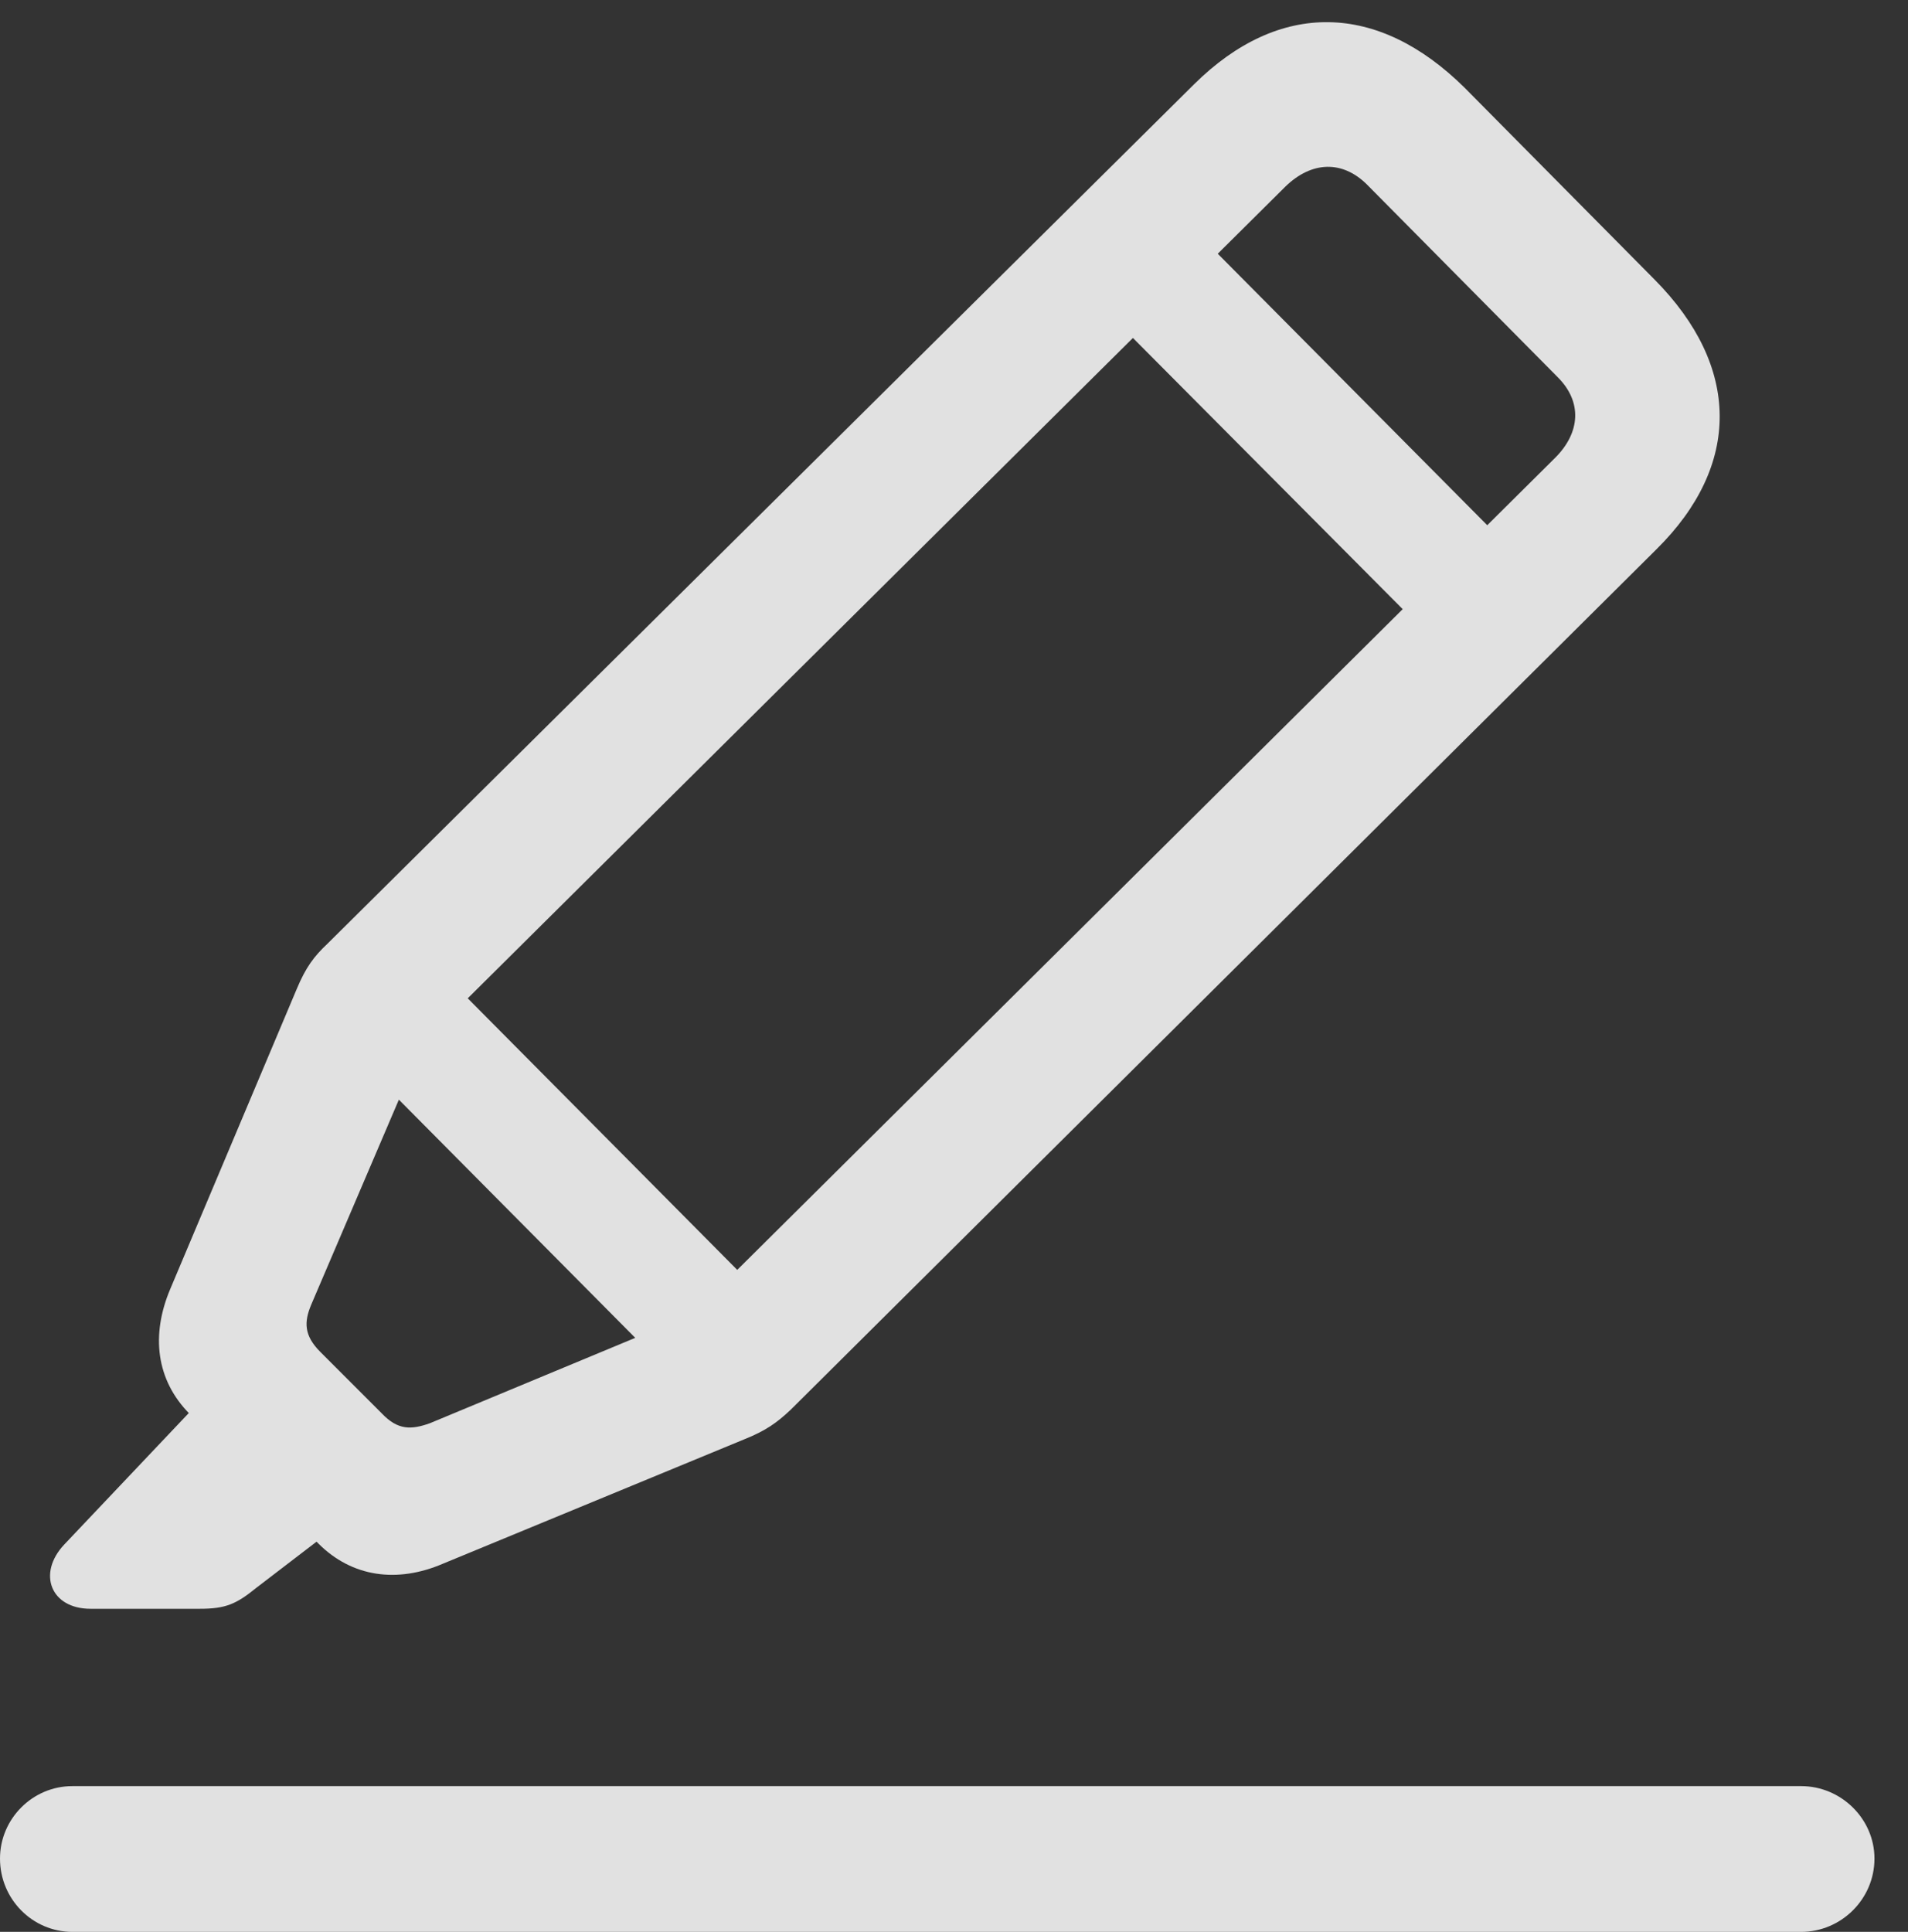 <?xml version="1.0" encoding="UTF-8"?>
<!--Generator: Apple Native CoreSVG 341-->
<!DOCTYPE svg
PUBLIC "-//W3C//DTD SVG 1.1//EN"
       "http://www.w3.org/Graphics/SVG/1.1/DTD/svg11.dtd">
<svg version="1.1" xmlns="http://www.w3.org/2000/svg" xmlns:xlink="http://www.w3.org/1999/xlink" viewBox="0 0 20.596 20.85">
 <rect x="0" y="0" width="20.596" height="20.85" fill="#333333" stroke="none"/>
 <g>
  <rect height="20.85" opacity="0" width="20.596" x="0" y="0"/>
  <path d="M0.781 20.85L19.443 20.85C19.873 20.85 20.234 20.498 20.234 20.059C20.234 19.629 19.873 19.277 19.443 19.277L0.781 19.277C0.352 19.277 0 19.629 0 20.059C0 20.498 0.352 20.85 0.781 20.85Z" fill="white" fill-opacity="0.85"/>
  <path d="M4.785 16.875L8.027 15.537C8.271 15.44 8.389 15.352 8.535 15.215L17.881 5.928C18.799 5.02 18.789 3.955 17.861 3.018L15.81 0.947C14.873 0.02 13.809 0 12.891 0.908L3.535 10.185C3.389 10.322 3.301 10.44 3.203 10.674L1.836 13.916C1.631 14.404 1.68 14.893 2.051 15.264L3.438 16.66C3.799 17.021 4.287 17.09 4.785 16.875ZM4.639 15.361C4.443 15.43 4.297 15.44 4.121 15.254L3.457 14.59C3.281 14.414 3.281 14.268 3.359 14.082L4.57 11.25L13.877 2.012C14.16 1.738 14.492 1.729 14.756 1.992L16.816 4.072C17.08 4.336 17.061 4.668 16.787 4.941L7.48 14.18ZM0.977 17.363L2.158 17.363C2.432 17.363 2.549 17.314 2.764 17.139L3.682 16.436L2.275 15L0.693 16.67C0.4 16.982 0.547 17.363 0.977 17.363ZM3.682 11.24L7.676 15.264L8.594 14.346L4.6 10.322ZM11.787 3.203L15.781 7.217L16.699 6.318L12.705 2.295Z" fill="white" fill-opacity="0.85"/>
 </g>
</svg>
